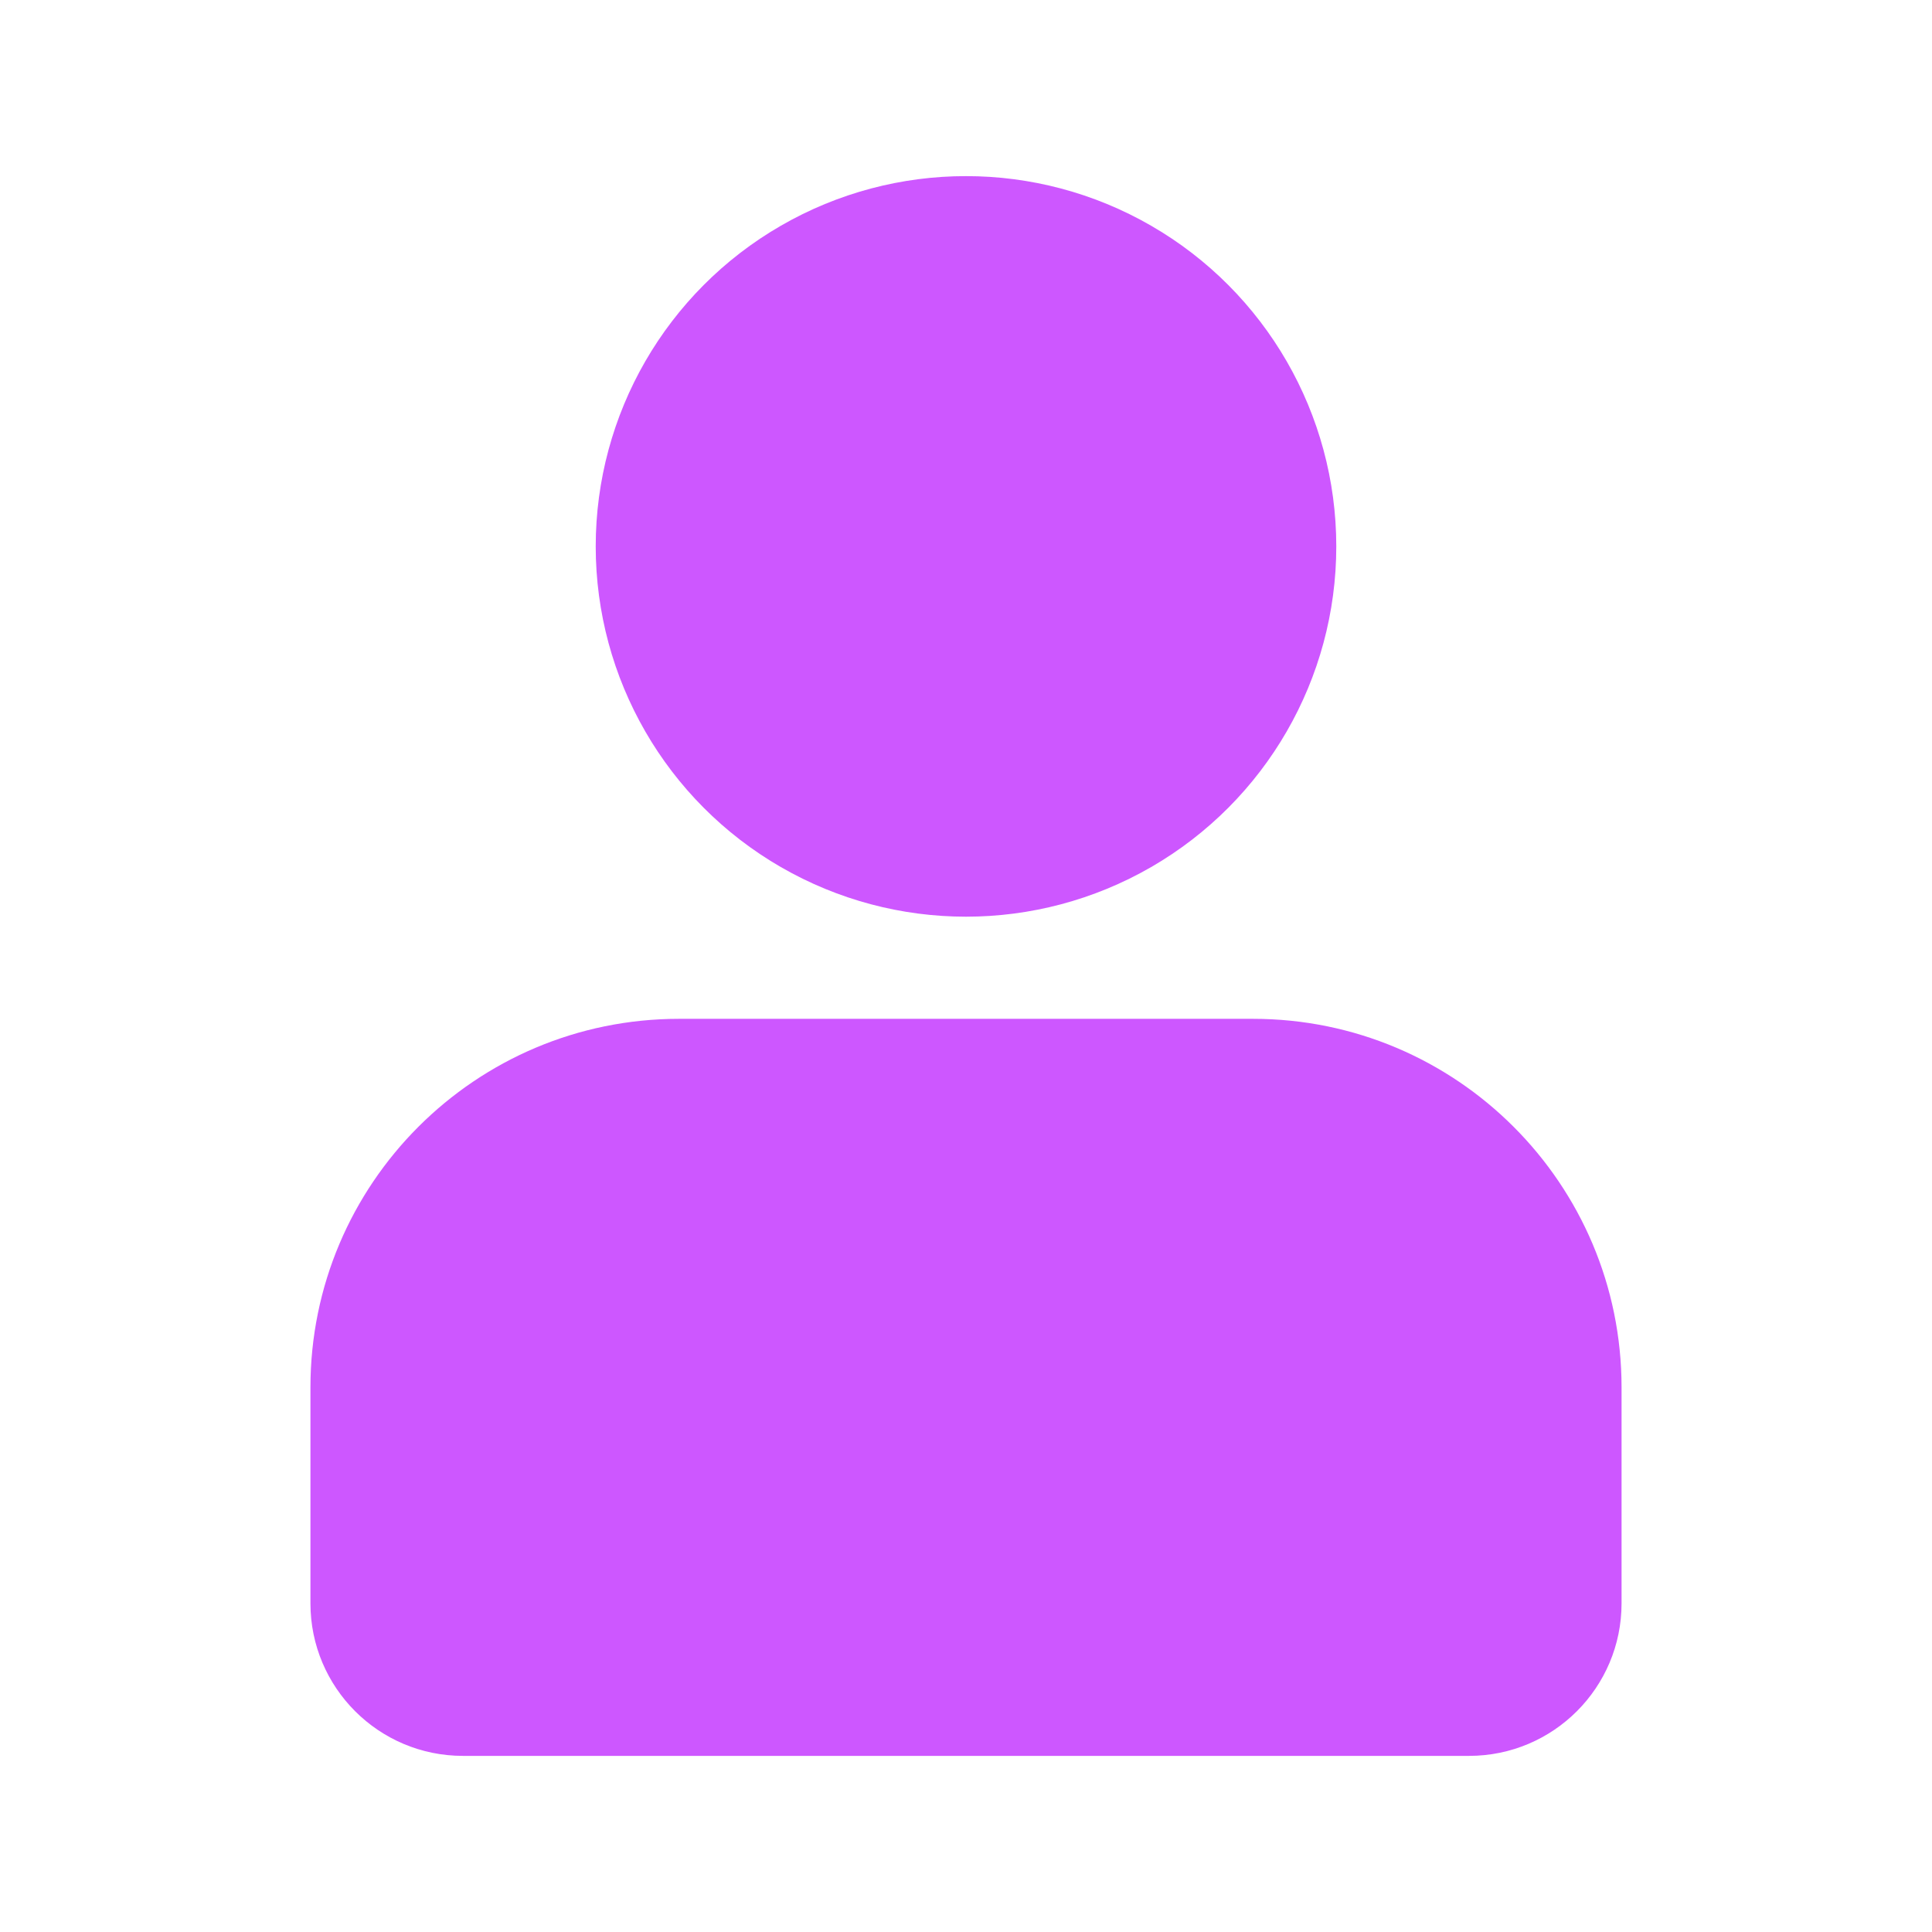<svg width="38" height="38" viewBox="0 0 38 38" fill="none" xmlns="http://www.w3.org/2000/svg">
<circle cx="19" cy="10.747" r="7.283" fill="#CD57FF"/>
<path d="M6.106 27.288C6.106 23.285 9.352 20.039 13.355 20.039H24.645C28.648 20.039 31.894 23.285 31.894 27.288V31.536C31.894 33.193 30.551 34.536 28.894 34.536H9.106C7.449 34.536 6.106 33.193 6.106 31.536V27.288Z" fill="#CD57FF"/>
</svg>
